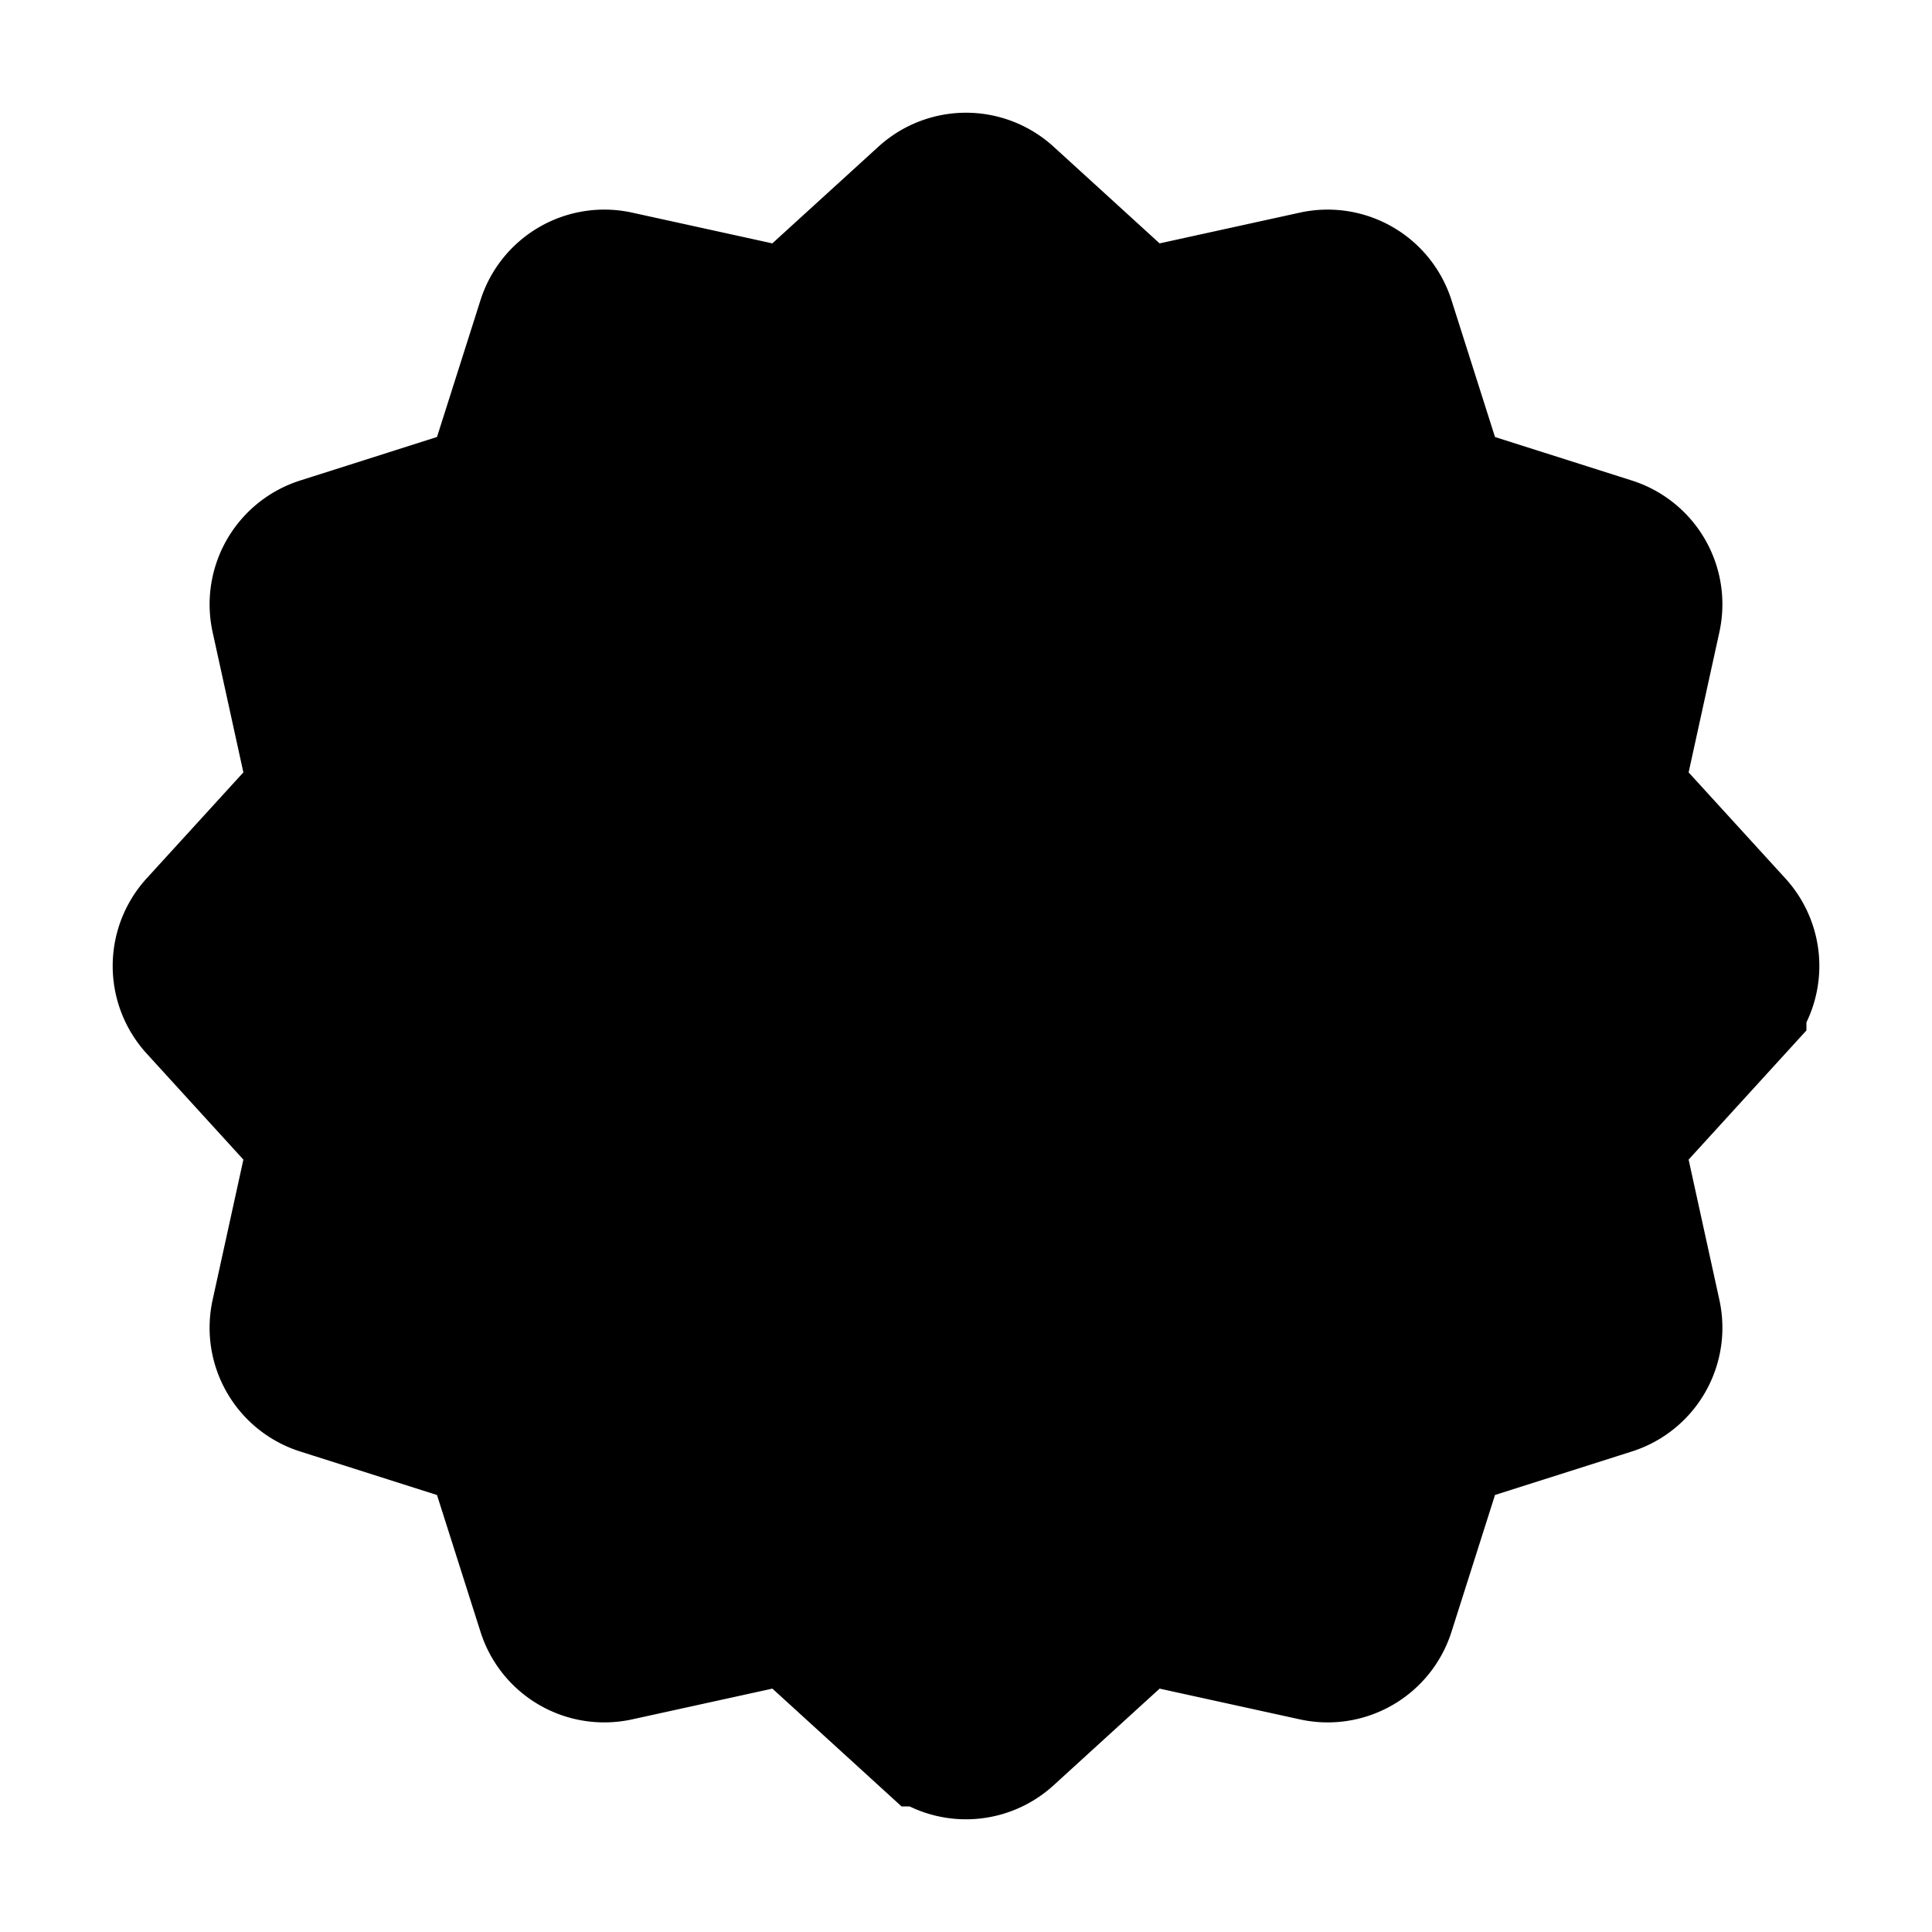 <svg xmlns="http://www.w3.org/2000/svg"
     fill="currentColor"
     viewBox="0 0 24 24">
    <path stroke="currentColor"
          stroke-linecap="round"
          stroke-width="2"
          d="m8.4 15.6 7.2-7.2m-6.646.55-.014-.015m6.124 6.188-.014-.015M9.576 4.043l-1.938-.425a.614.614 0 0 0-.716.413l-.601 1.891a.614.614 0 0 1-.399.399l-1.89.601a.614.614 0 0 0-.414.716l.425 1.938a.614.614 0 0 1-.146.545L2.56 11.586a.614.614 0 0 0 0 .827l1.337 1.466c.134.147.188.35.146.545l-.425 1.938c-.068.31.111.62.414.716l1.89.601c.19.06.339.209.399.399l.601 1.89a.613.613 0 0 0 .716.414l1.938-.425a.614.614 0 0 1 .545.146l1.466 1.337a.613.613 0 0 0 .826 0l1.466-1.337a.613.613 0 0 1 .545-.146l1.938.425c.31.068.62-.112.716-.414l.601-1.89a.613.613 0 0 1 .399-.399l1.89-.601a.613.613 0 0 0 .414-.716l-.425-1.938a.614.614 0 0 1 .146-.545l1.337-1.466a.613.613 0 0 0 0-.827l-1.337-1.465a.614.614 0 0 1-.146-.545l.425-1.938a.613.613 0 0 0-.414-.716l-1.89-.601a.613.613 0 0 1-.399-.399l-.601-1.89a.614.614 0 0 0-.716-.414l-1.938.425a.613.613 0 0 1-.545-.146L12.413 2.56a.614.614 0 0 0-.826 0L10.12 3.897a.614.614 0 0 1-.545.146Z" />
</svg>